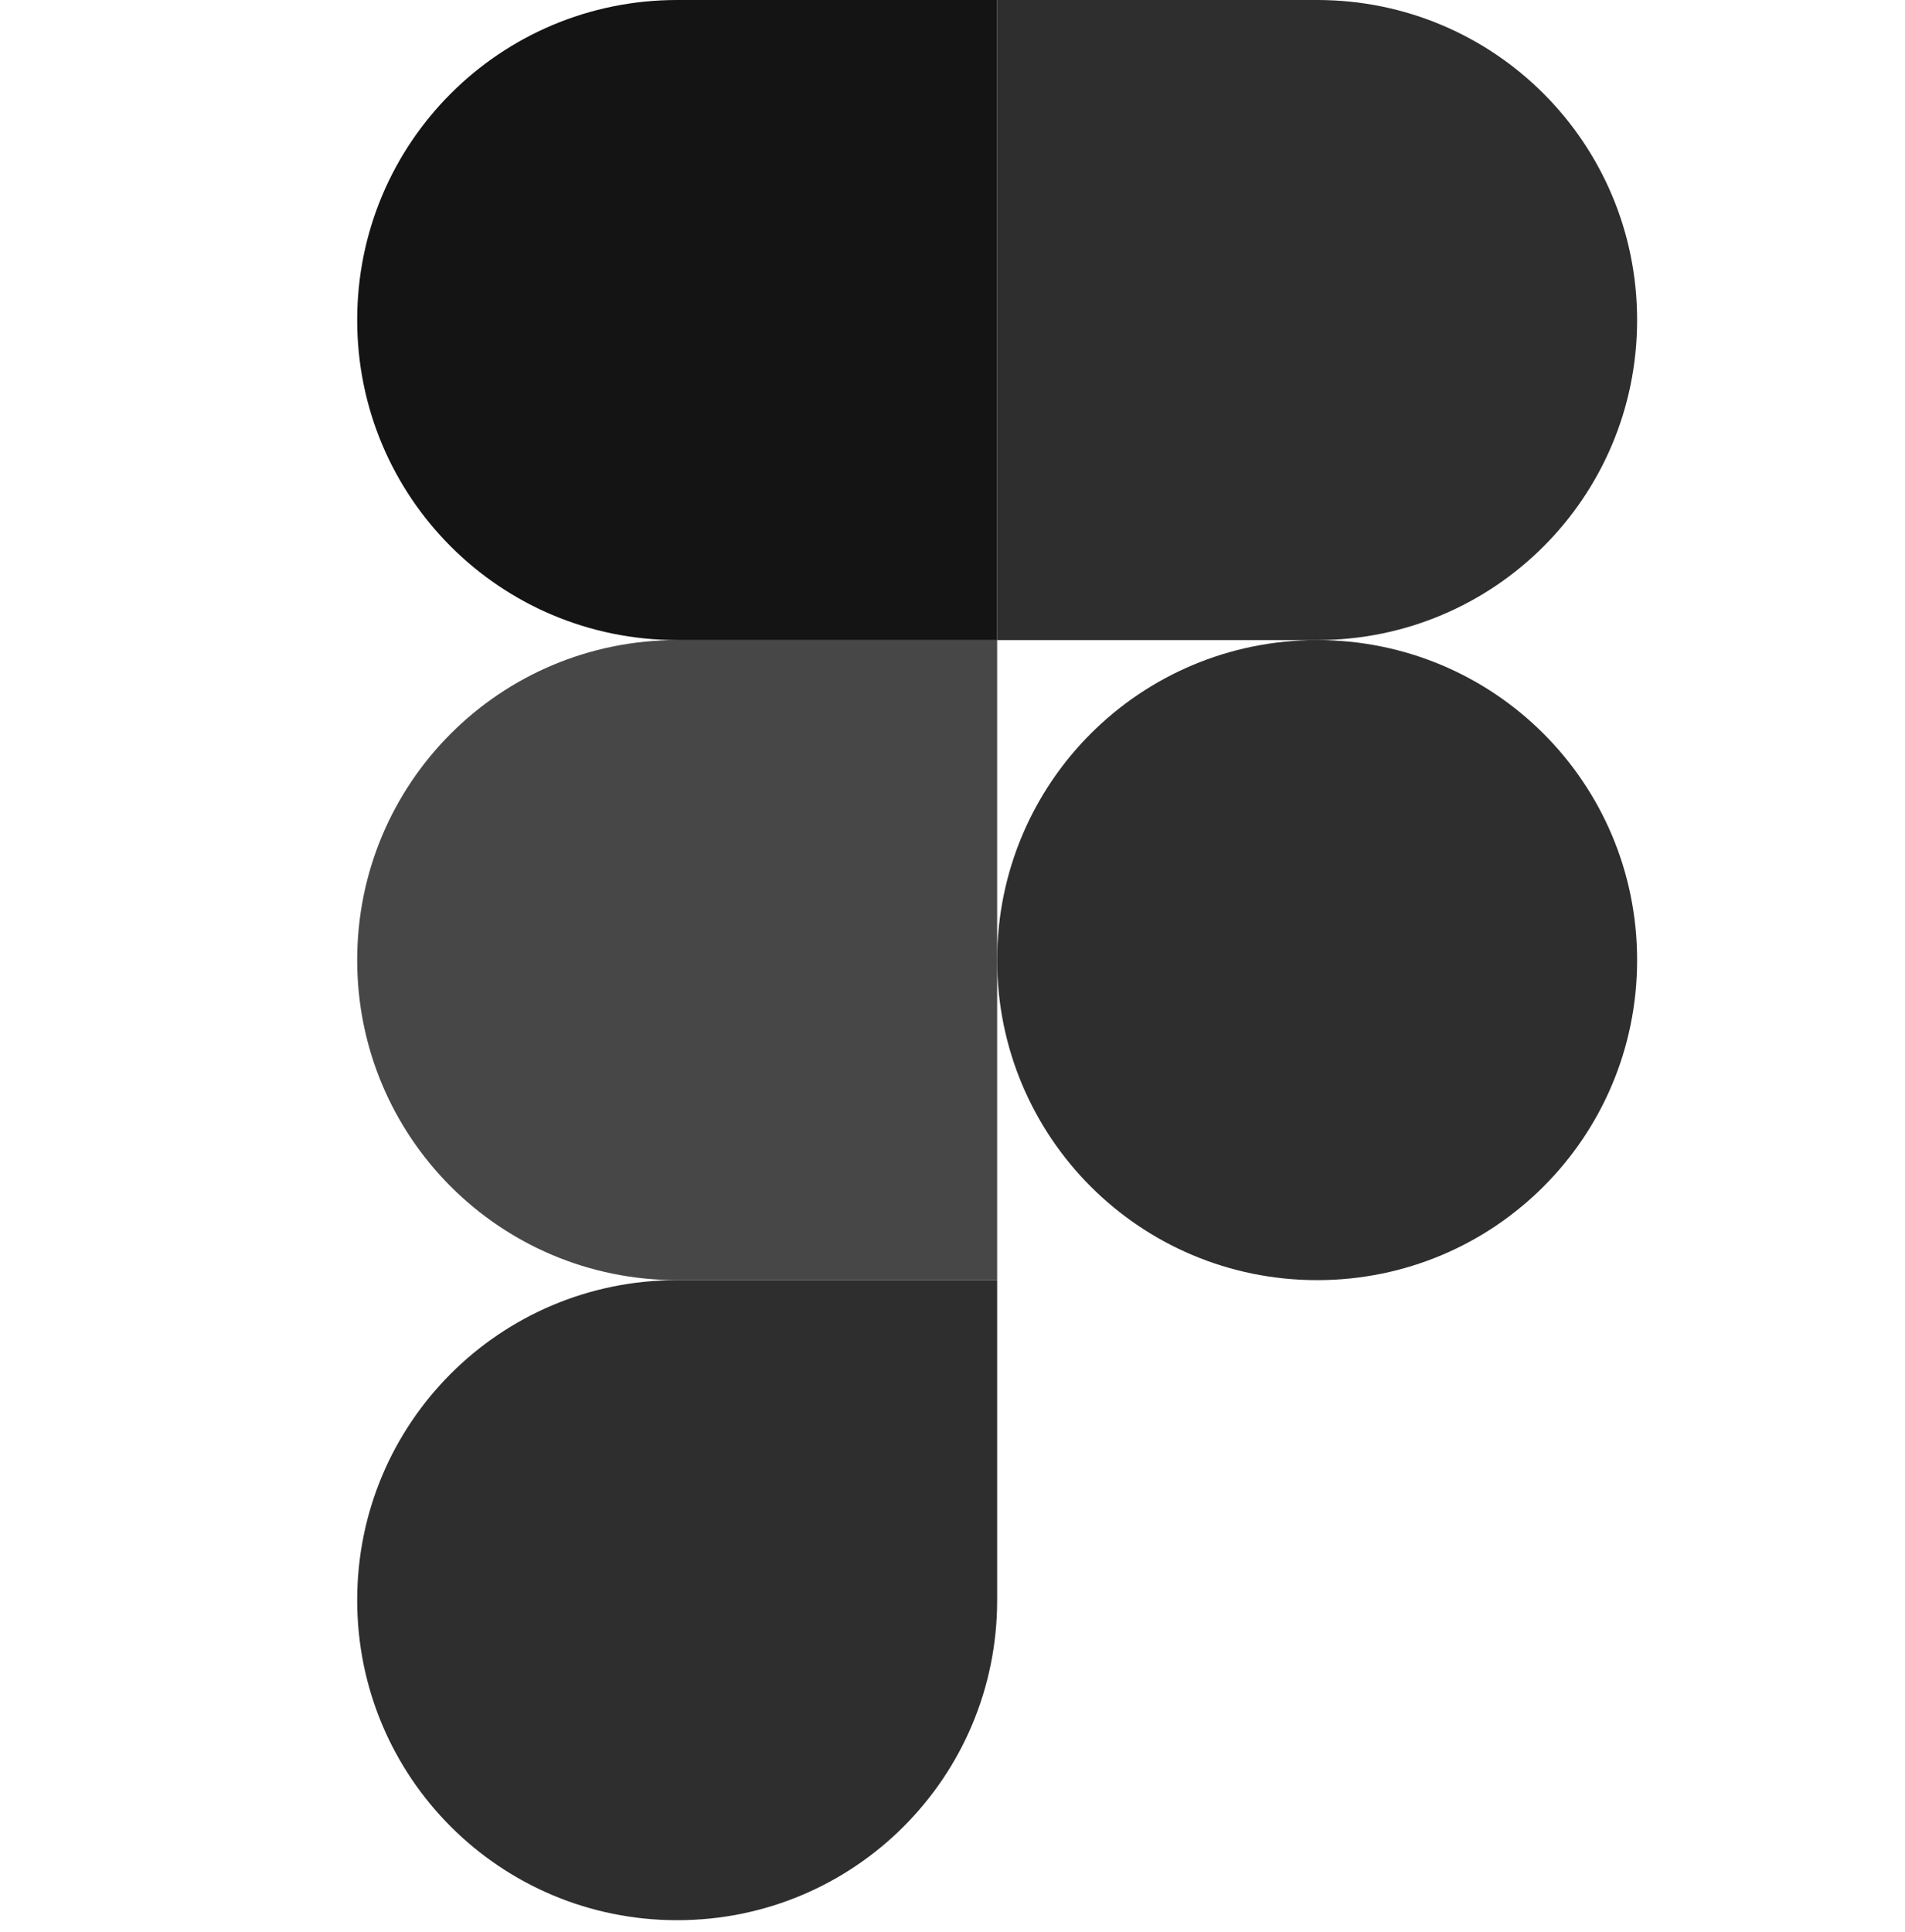 <svg width="72" height="73" viewBox="0 0 72 73" fill="none" xmlns="http://www.w3.org/2000/svg">
<path d="M25.594 72.562C32.288 72.562 37.688 67.162 37.688 60.469V48.375H25.594C18.9 48.375 13.5 53.775 13.5 60.469C13.5 67.162 18.9 72.562 25.594 72.562Z" fill="#2E2E2E"/>
<path d="M13.5 36.281C13.5 29.587 18.9 24.188 25.594 24.188H37.688V48.375H25.594C18.9 48.375 13.5 42.975 13.5 36.281Z" fill="#474747"/>
<path d="M13.5 12.094C13.5 5.4 18.9 0 25.594 0H37.688V24.188H25.594C18.9 24.188 13.5 18.788 13.5 12.094Z" fill="#141414"/>
<path d="M37.688 0H49.781C56.475 0 61.875 5.4 61.875 12.094C61.875 18.788 56.475 24.188 49.781 24.188H37.688V0Z" fill="#2E2E2E"/>
<path d="M61.875 36.281C61.875 42.975 56.475 48.375 49.781 48.375C43.087 48.375 37.688 42.975 37.688 36.281C37.688 29.587 43.087 24.188 49.781 24.188C56.475 24.188 61.875 29.587 61.875 36.281Z" fill="#2E2E2E"/>
</svg>

